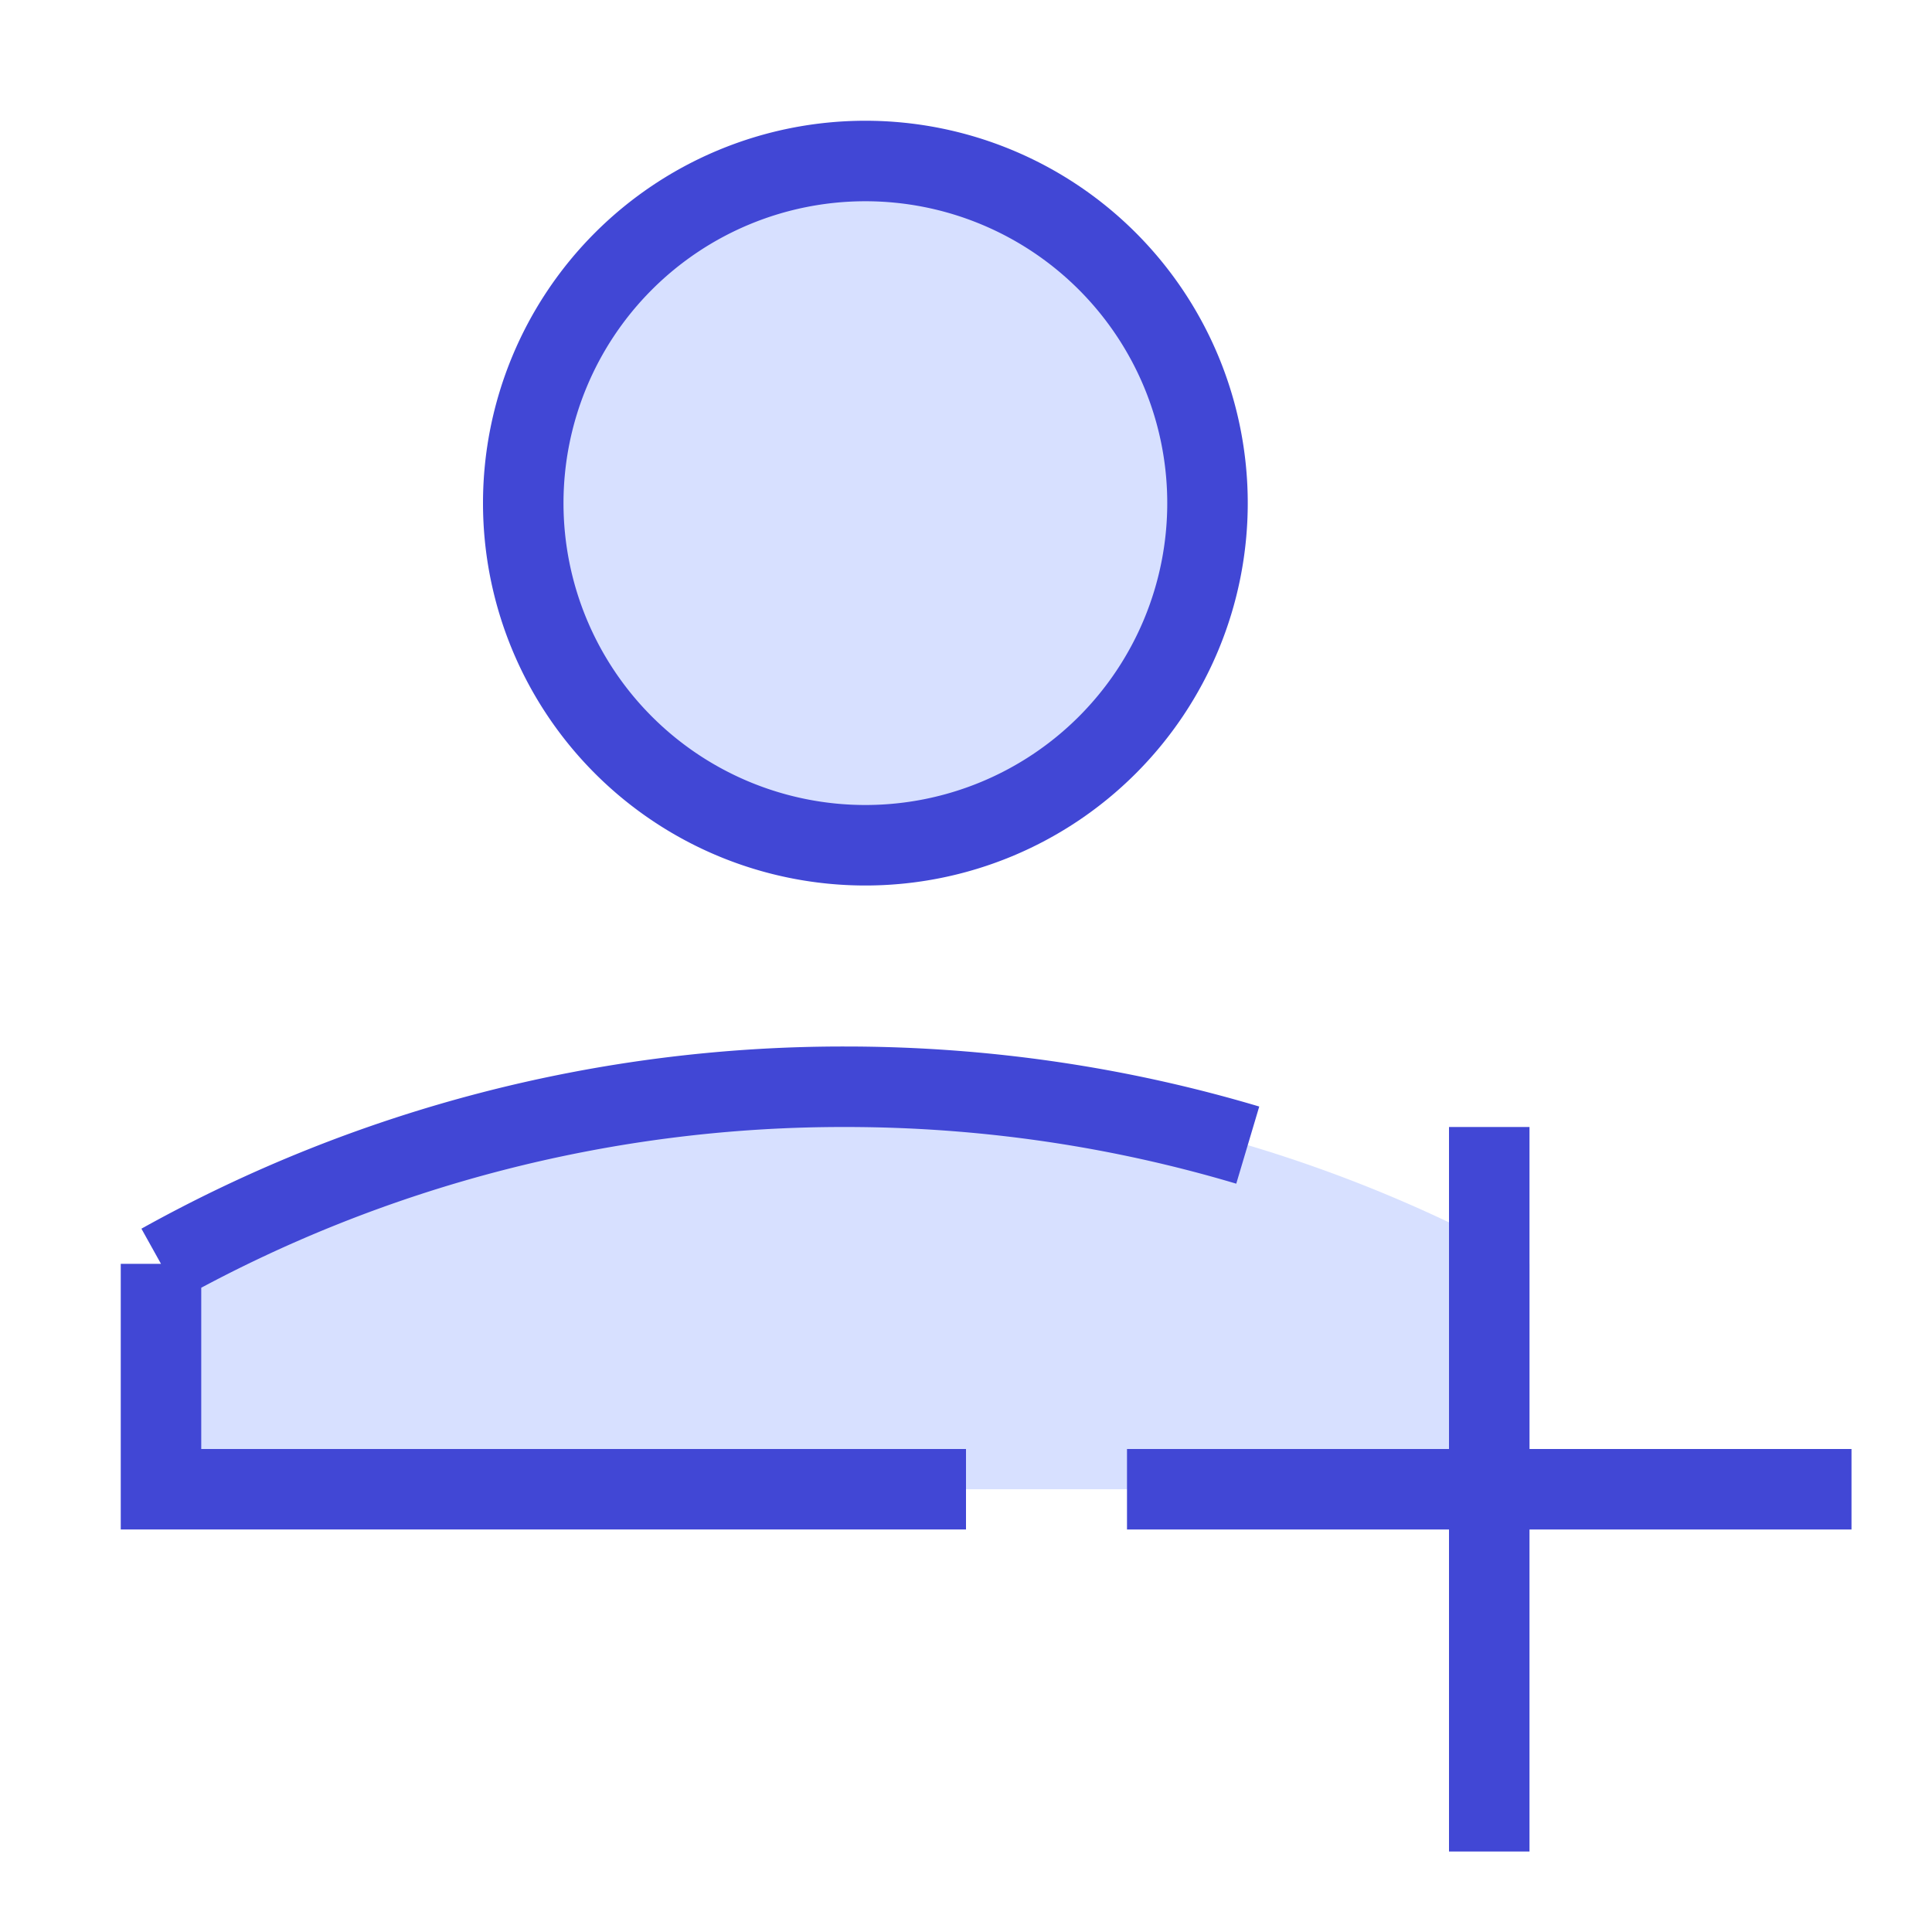 <svg xmlns="http://www.w3.org/2000/svg" fill="none" viewBox="0 0 24 24" id="User-Add-Plus--Streamline-Sharp">
  <desc>
    User Add Plus Streamline Icon: https://streamlinehq.com
  </desc>
  <g id="user-add-plus--actions-add-close-geometric-human-person-plus-single-up-user">
    <path id="Ellipse 443" fill="#d7e0ff" d="M10.5 13.5c-3.085 0 -5.983 0.798 -8.5 2.2v2.8h17v-2.8a17.421 17.421 0 0 0 -8.5 -2.2Z" stroke-width="1"></path>
    <path id="Ellipse 442" stroke="#4147d5" d="M12 18.5H2v-2.8a17.421 17.421 0 0 1 8.5 -2.2c1.737 0 3.416 0.253 5 0.725" stroke-width="1"></path>
    <path id="Ellipse 350" fill="#d7e0ff" d="M6.5 6.25a4.25 4.25 0 1 0 8.5 0 4.25 4.25 0 1 0 -8.5 0" stroke-width="1"></path>
    <path id="Ellipse 444" stroke="#4147d5" d="M6.5 6.25a4.25 4.25 0 1 0 8.5 0 4.25 4.25 0 1 0 -8.5 0" stroke-width="1"></path>
    <path id="Vector 1140" stroke="#4147d5" d="M23 18.5h-9m4.5 -4.5v9" stroke-width="1"></path>
  </g>
</svg>